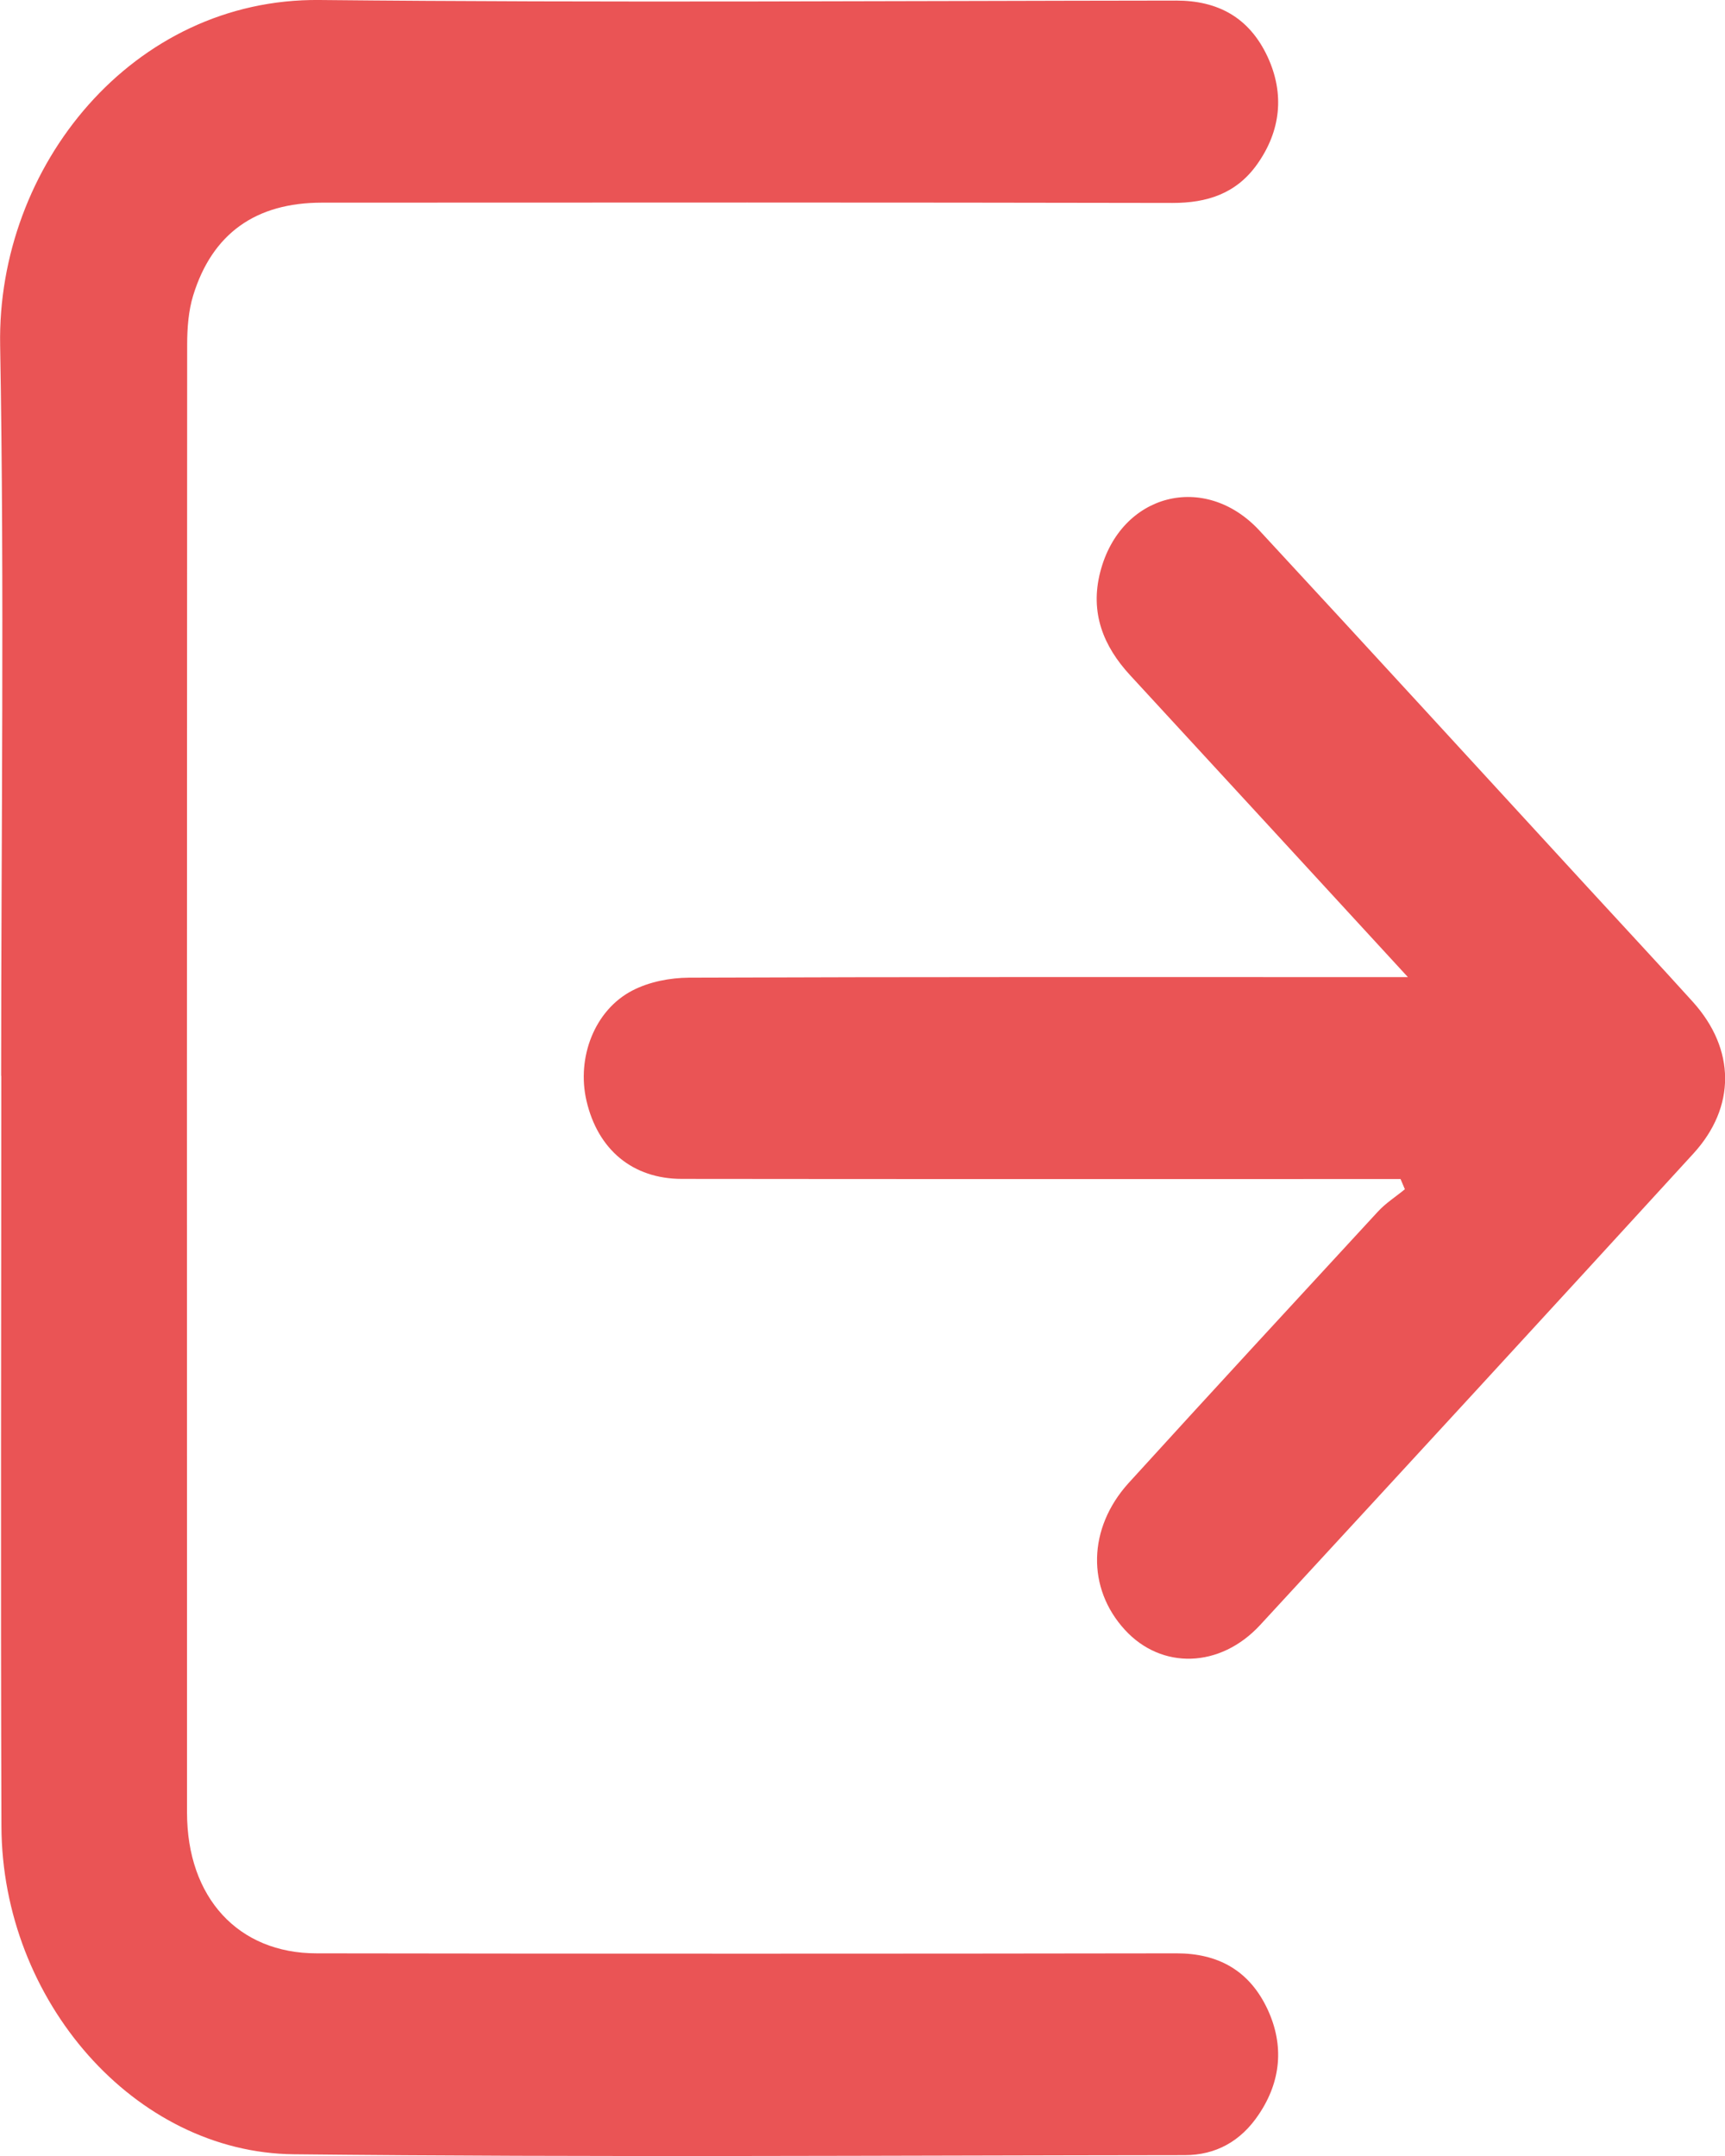 <svg width="12" height="15" viewBox="0 0 12 15" fill="none" xmlns="http://www.w3.org/2000/svg">
<g clip-path="url(#clip0_9_203)">
<path d="M0.008 7.485C0.008 5.791 0.031 4.096 0.001 2.403C-0.022 1.155 0.924 -0.013 2.222 -0C4.209 0.02 6.196 0.006 8.183 0.004C8.468 0.004 8.689 0.118 8.818 0.395C8.938 0.654 8.909 0.912 8.746 1.142C8.599 1.35 8.393 1.412 8.157 1.412C6.184 1.408 4.212 1.409 2.239 1.41C1.78 1.41 1.477 1.624 1.344 2.055C1.311 2.162 1.302 2.283 1.302 2.398C1.3 5.802 1.3 9.206 1.301 12.61C1.301 13.202 1.657 13.59 2.202 13.59C4.196 13.593 6.191 13.593 8.185 13.59C8.47 13.59 8.691 13.706 8.819 13.982C8.934 14.231 8.911 14.481 8.758 14.709C8.632 14.899 8.456 14.994 8.242 14.994C6.176 14.996 4.11 15.01 2.044 14.988C0.937 14.977 0.015 13.92 0.01 12.708C0.004 10.967 0.009 9.226 0.009 7.485H0.008Z" fill="#EA5455"/>
<path d="M9.794 6.798C9.119 6.064 8.491 5.38 7.861 4.697C7.675 4.495 7.581 4.262 7.654 3.979C7.795 3.433 8.382 3.28 8.763 3.693C9.527 4.518 10.286 5.348 11.047 6.176C11.29 6.441 11.536 6.704 11.777 6.971C12.073 7.3 12.077 7.702 11.779 8.027C10.777 9.123 9.772 10.215 8.766 11.306C8.488 11.607 8.08 11.618 7.825 11.339C7.56 11.05 7.566 10.633 7.851 10.318C8.426 9.686 9.006 9.058 9.585 8.43C9.64 8.37 9.71 8.326 9.773 8.274C9.763 8.25 9.753 8.226 9.743 8.203C9.669 8.203 9.596 8.203 9.522 8.203C7.93 8.203 6.337 8.204 4.744 8.202C4.401 8.202 4.159 7.999 4.08 7.659C4.01 7.358 4.136 7.027 4.4 6.891C4.518 6.83 4.661 6.803 4.792 6.802C6.363 6.796 7.934 6.798 9.505 6.798C9.582 6.798 9.658 6.798 9.793 6.798H9.794Z" fill="#EA5455"/>
</g>
<defs>
<clipPath id="clip0_9_203">
<rect width="12" height="15" fill="#EA5455"/>
</clipPath>
</defs>
</svg>
